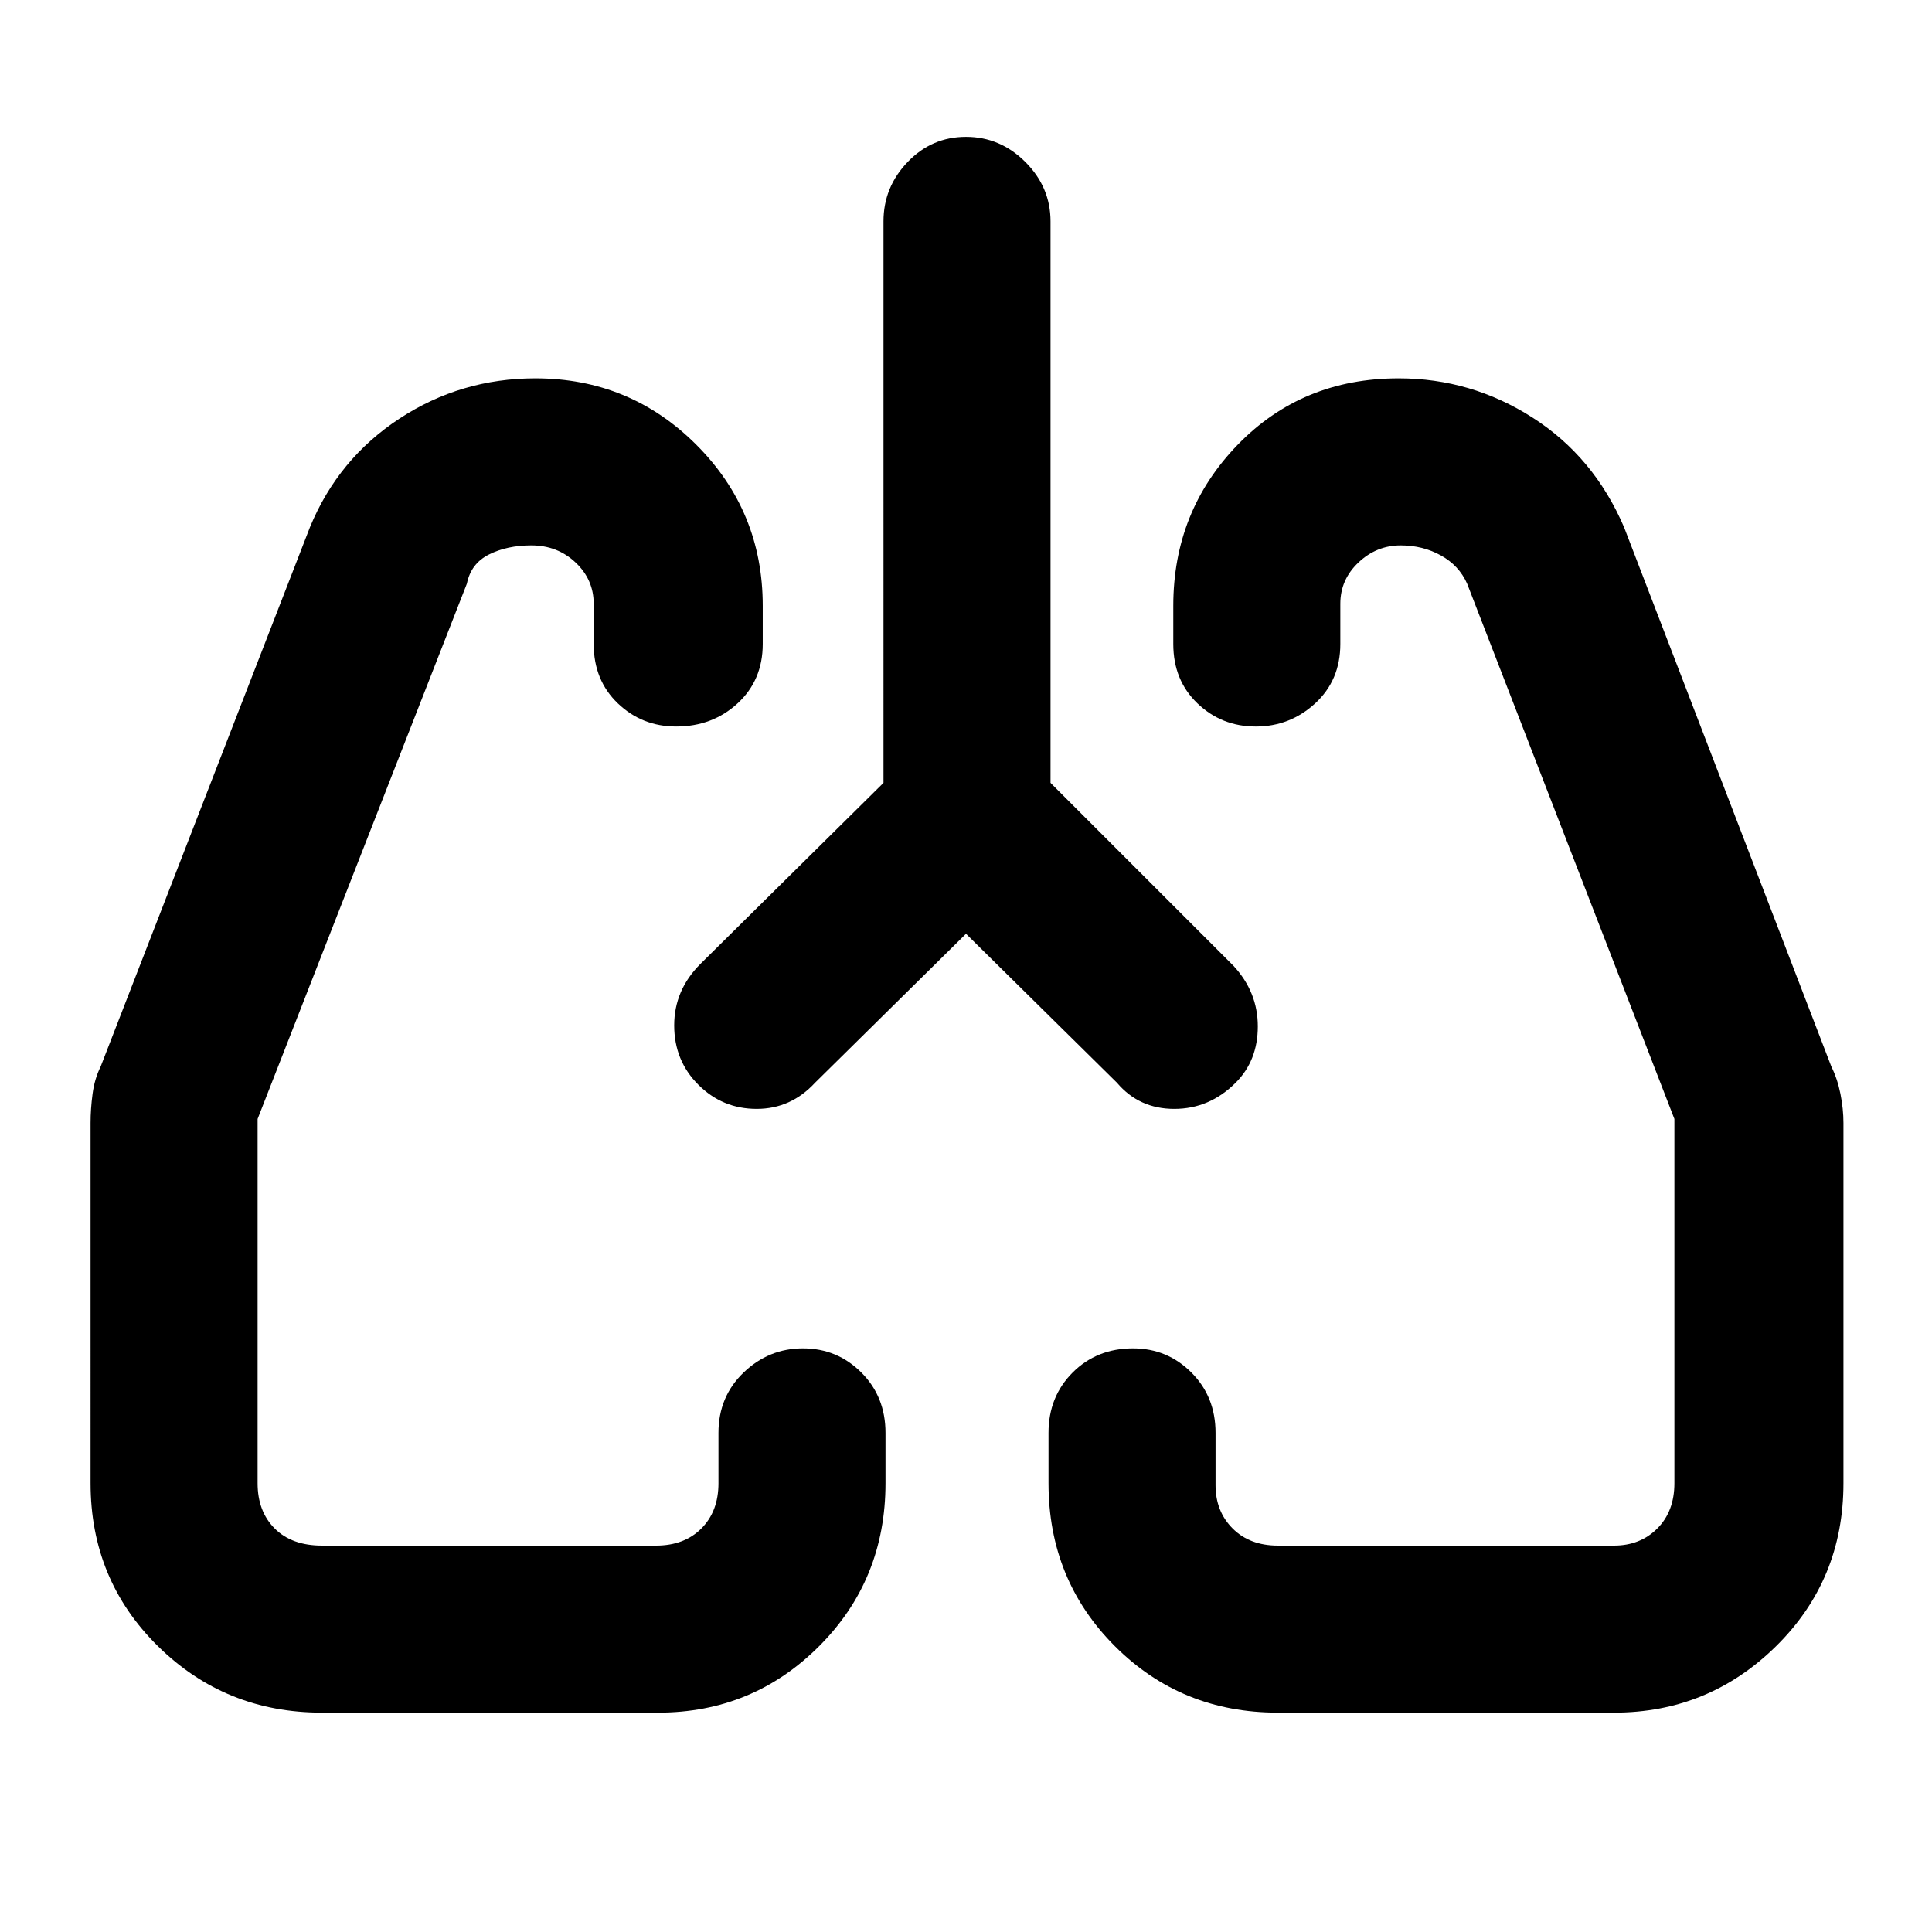 <svg xmlns="http://www.w3.org/2000/svg" height="48" width="48"><path d="m24 23.2-3.75 3.7q-.6.65-1.45.65t-1.45-.6q-.6-.6-.6-1.475 0-.875.65-1.525l4.55-4.5V5.5q0-.85.6-1.475.6-.625 1.45-.625t1.475.625q.625.625.625 1.475v13.95L30.65 24q.6.65.6 1.5t-.55 1.4q-.65.65-1.525.65-.875 0-1.425-.65ZM8 42.55q-2.4 0-4.075-1.65-1.675-1.65-1.675-4.05V27.9q0-.35.05-.725t.2-.675l5.2-13.4q.7-1.7 2.225-2.7 1.525-1 3.375-1 2.35 0 4 1.65t1.65 4V16q0 .9-.625 1.475-.625.575-1.525.575-.85 0-1.45-.575T14.75 16v-1q0-.6-.45-1.025-.45-.425-1.1-.425-.6 0-1.05.225-.45.225-.55.725L6.4 27.8v9.05q0 .7.425 1.125Q7.25 38.4 8 38.4h8.3q.7 0 1.125-.425.425-.425.425-1.125V35.6q0-.9.625-1.5t1.475-.6q.85 0 1.45.6t.6 1.5v1.25q0 2.4-1.65 4.05t-4 1.65Zm32.1 0h-8.35q-2.4 0-4.05-1.65t-1.65-4.05V35.6q0-.9.6-1.5t1.5-.6q.85 0 1.45.6t.6 1.5v1.3q0 .65.425 1.075.425.425 1.125.425h8.35q.65 0 1.075-.425.425-.425.425-1.125V27.8l-5.15-13.3q-.2-.45-.65-.7-.45-.25-1-.25-.6 0-1.05.425-.45.425-.45 1.025v1q0 .9-.625 1.475-.625.575-1.475.575-.85 0-1.45-.575T29.15 16v-.95q0-2.35 1.6-4t4-1.65q1.8 0 3.325.975 1.525.975 2.275 2.725l5.15 13.4q.15.3.225.675.075.375.075.725v8.95q0 2.4-1.675 4.05T40.1 42.55ZM17.4 26.9Zm13.25 0Z"/></svg>